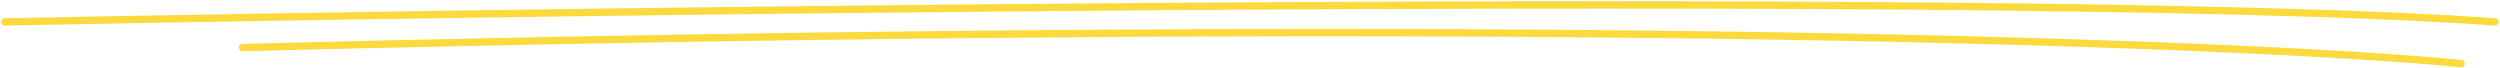 <svg width="1022" height="28" viewBox="0 0 1022 28" fill="none" xmlns="http://www.w3.org/2000/svg">
<path d="M2 8.951C268.495 3.706 845.19 -3.638 1020 8.951M1006.13 26C926.353 18.131 633.263 5.804 99.118 19.443" stroke="#FCDA3D" stroke-width="3" stroke-linecap="round" stroke-linejoin="round"/>
</svg>

